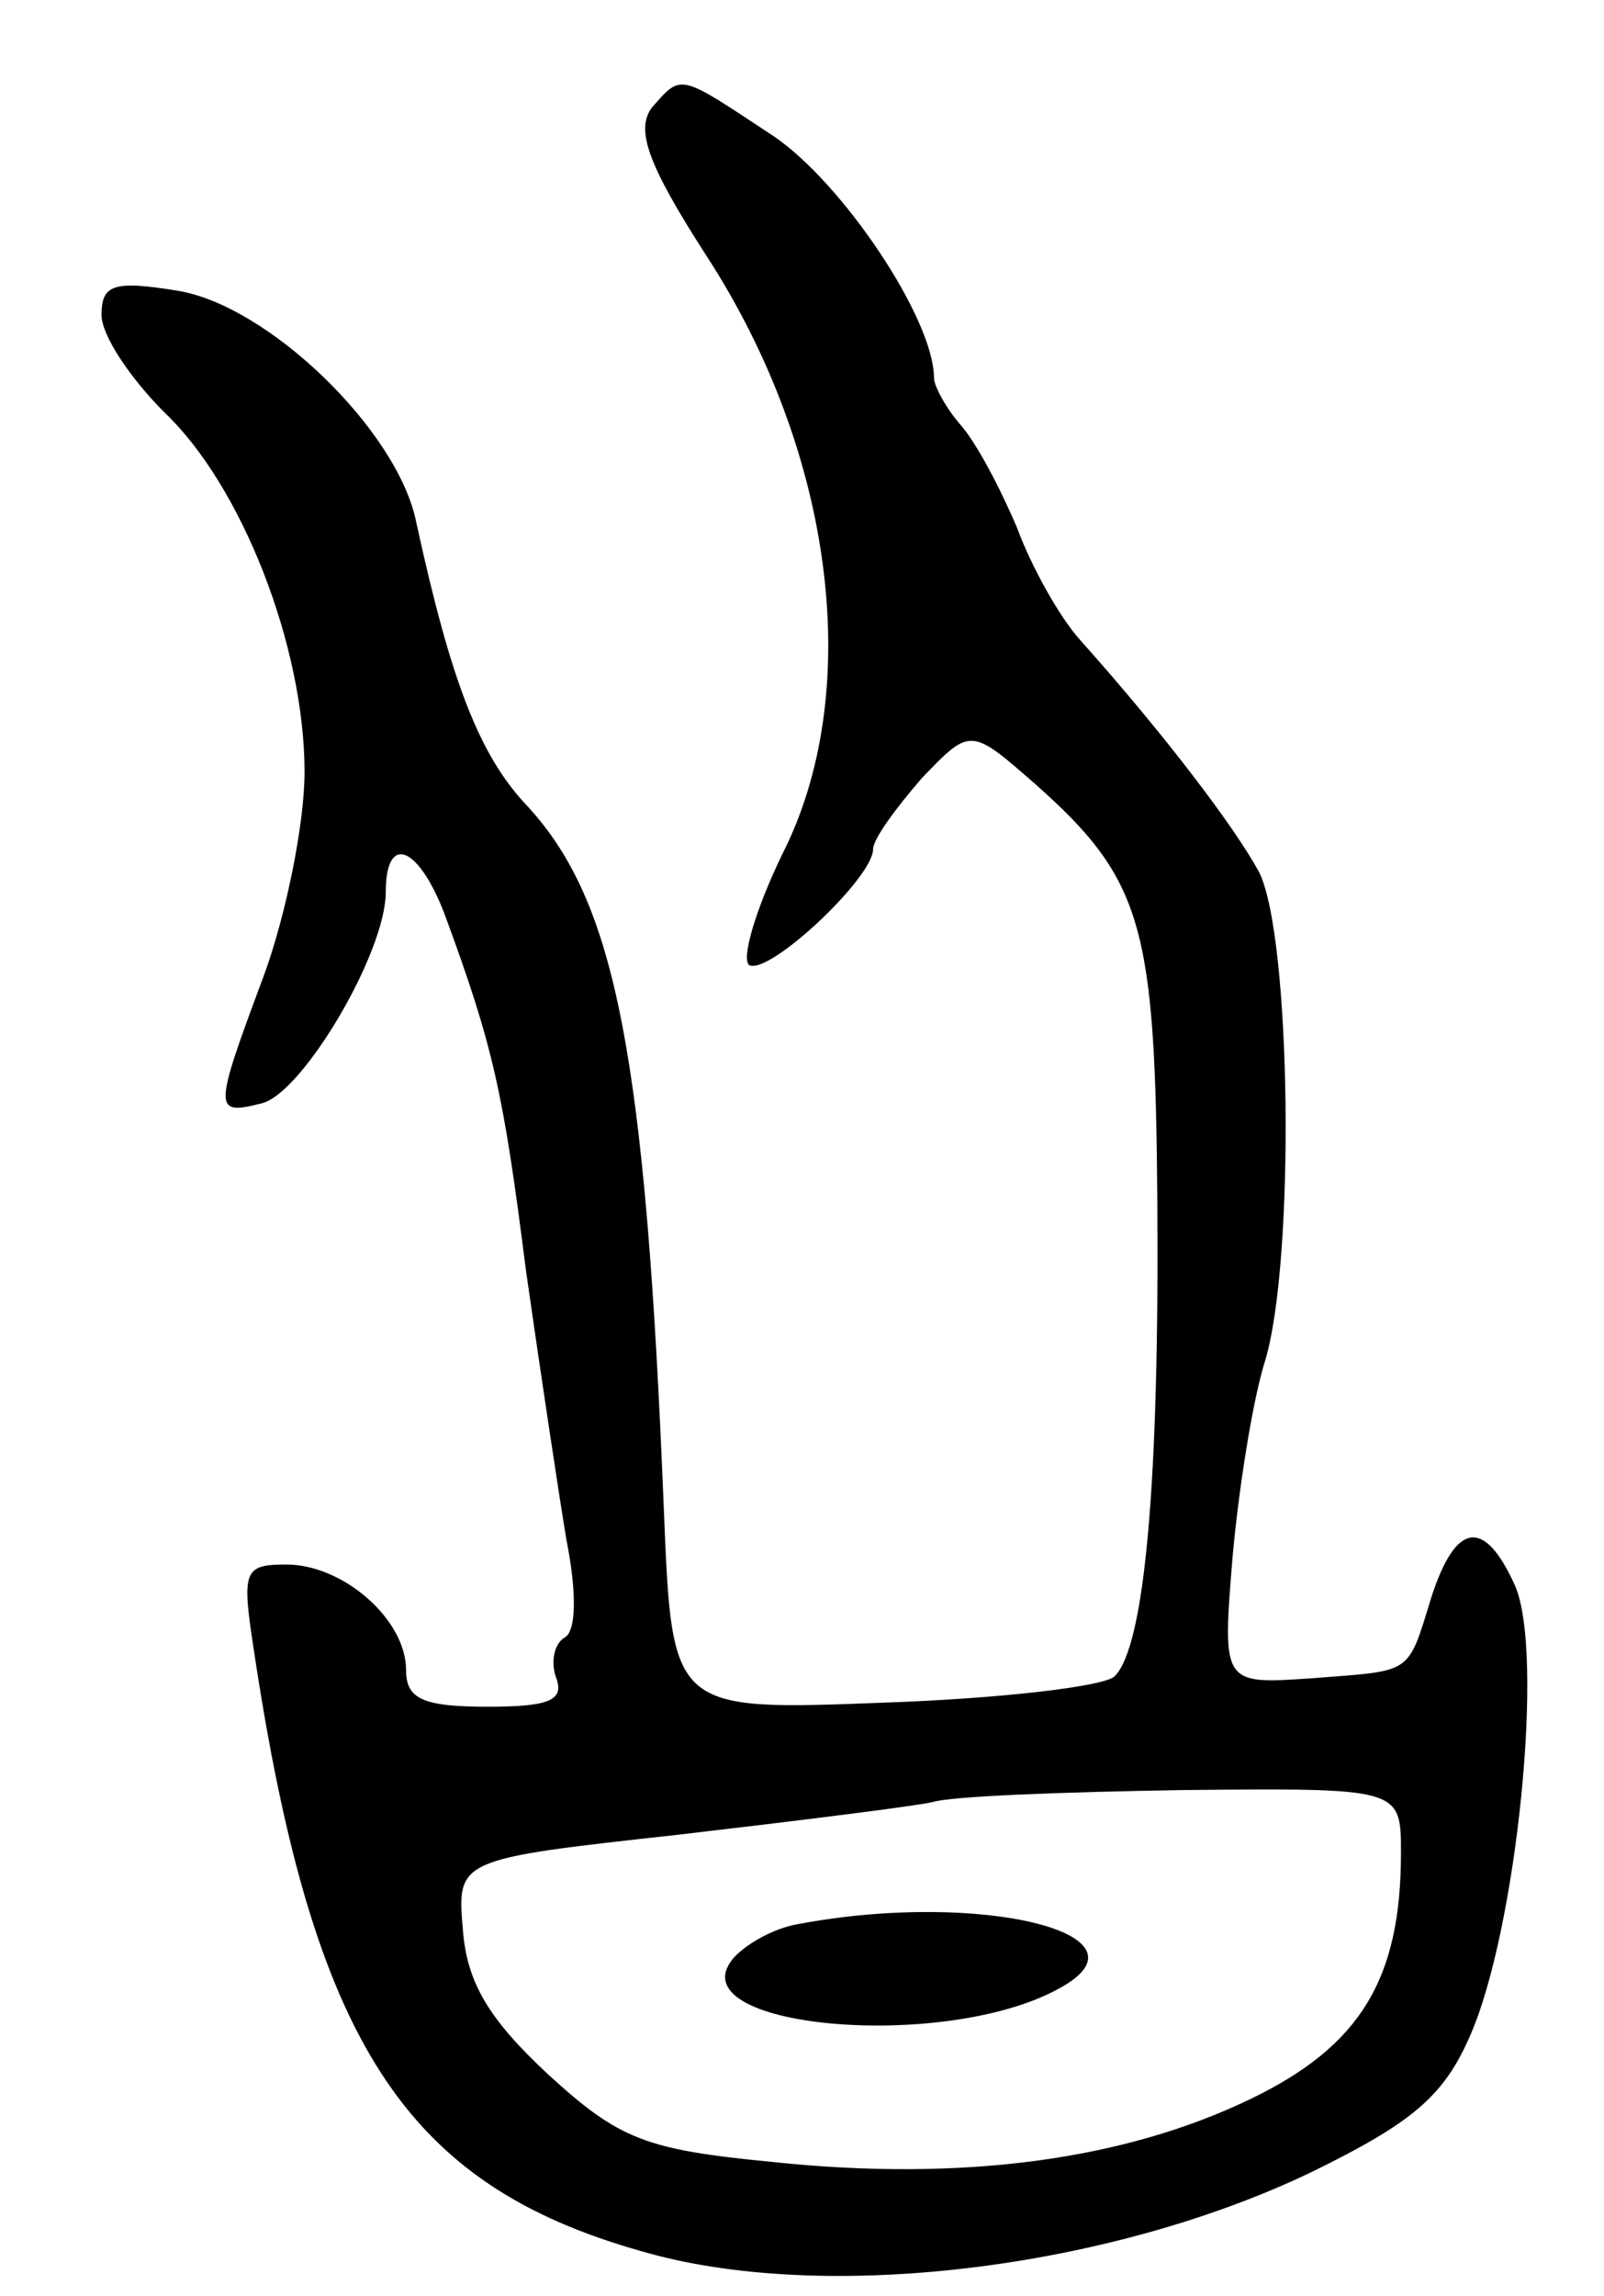 <svg version="1.0" xmlns="http://www.w3.org/2000/svg"
 width="79pt" height="113pt" viewBox="0 0 79 113"
 preserveAspectRatio="xMidYMid meet">
<g transform="translate(0,113) scale(0.1,-0.1)"
fill="#000000" stroke="none">
<path d="M321 1077 c-8 -11 -2 -28 27 -73 63 -97 78 -215 37 -295 -13 -27 -20
-51 -16 -54 10 -5 61 43 61 57 0 5 11 20 24 35 24 25 24 25 56 -3 53 -47 59
-70 60 -205 1 -137 -6 -219 -21 -234 -5 -5 -56 -11 -114 -13 -104 -4 -104 -4
-108 94 -9 226 -24 300 -67 347 -24 25 -38 62 -55 140 -9 45 -73 107 -118 114
-31 5 -37 3 -37 -12 0 -10 14 -31 31 -48 38 -36 69 -115 69 -177 0 -25 -9 -70
-20 -100 -25 -67 -25 -69 -1 -63 20 5 61 74 61 104 0 29 16 23 29 -11 24 -65
29 -88 40 -175 7 -49 16 -109 20 -133 5 -25 5 -45 -1 -48 -5 -3 -7 -12 -4 -20
4 -11 -4 -14 -34 -14 -32 0 -40 4 -40 18 0 25 -31 52 -59 52 -21 0 -22 -3 -16
-42 29 -193 74 -263 191 -296 89 -26 230 -9 330 39 49 24 65 37 78 67 23 52
37 189 22 222 -15 33 -29 31 -41 -6 -12 -39 -9 -36 -59 -40 -44 -3 -44 -3 -39
59 3 34 10 78 16 97 15 49 13 210 -3 241 -12 22 -46 67 -88 114 -10 11 -24 36
-31 55 -8 19 -20 42 -28 51 -7 8 -13 19 -13 23 0 29 -45 96 -79 119 -47 31
-45 31 -60 14z m369 -859 c0 -62 -20 -95 -74 -121 -62 -30 -142 -41 -236 -31
-62 6 -75 11 -110 43 -29 27 -40 45 -42 71 -3 35 -3 35 106 47 60 7 116 14
125 16 9 3 64 5 124 6 107 1 107 1 107 -31z"/>
<path d="M393 183 c-12 -2 -26 -10 -32 -17 -28 -34 103 -46 160 -15 51 27 -38
49 -128 32z"/>
</g>
</svg>
